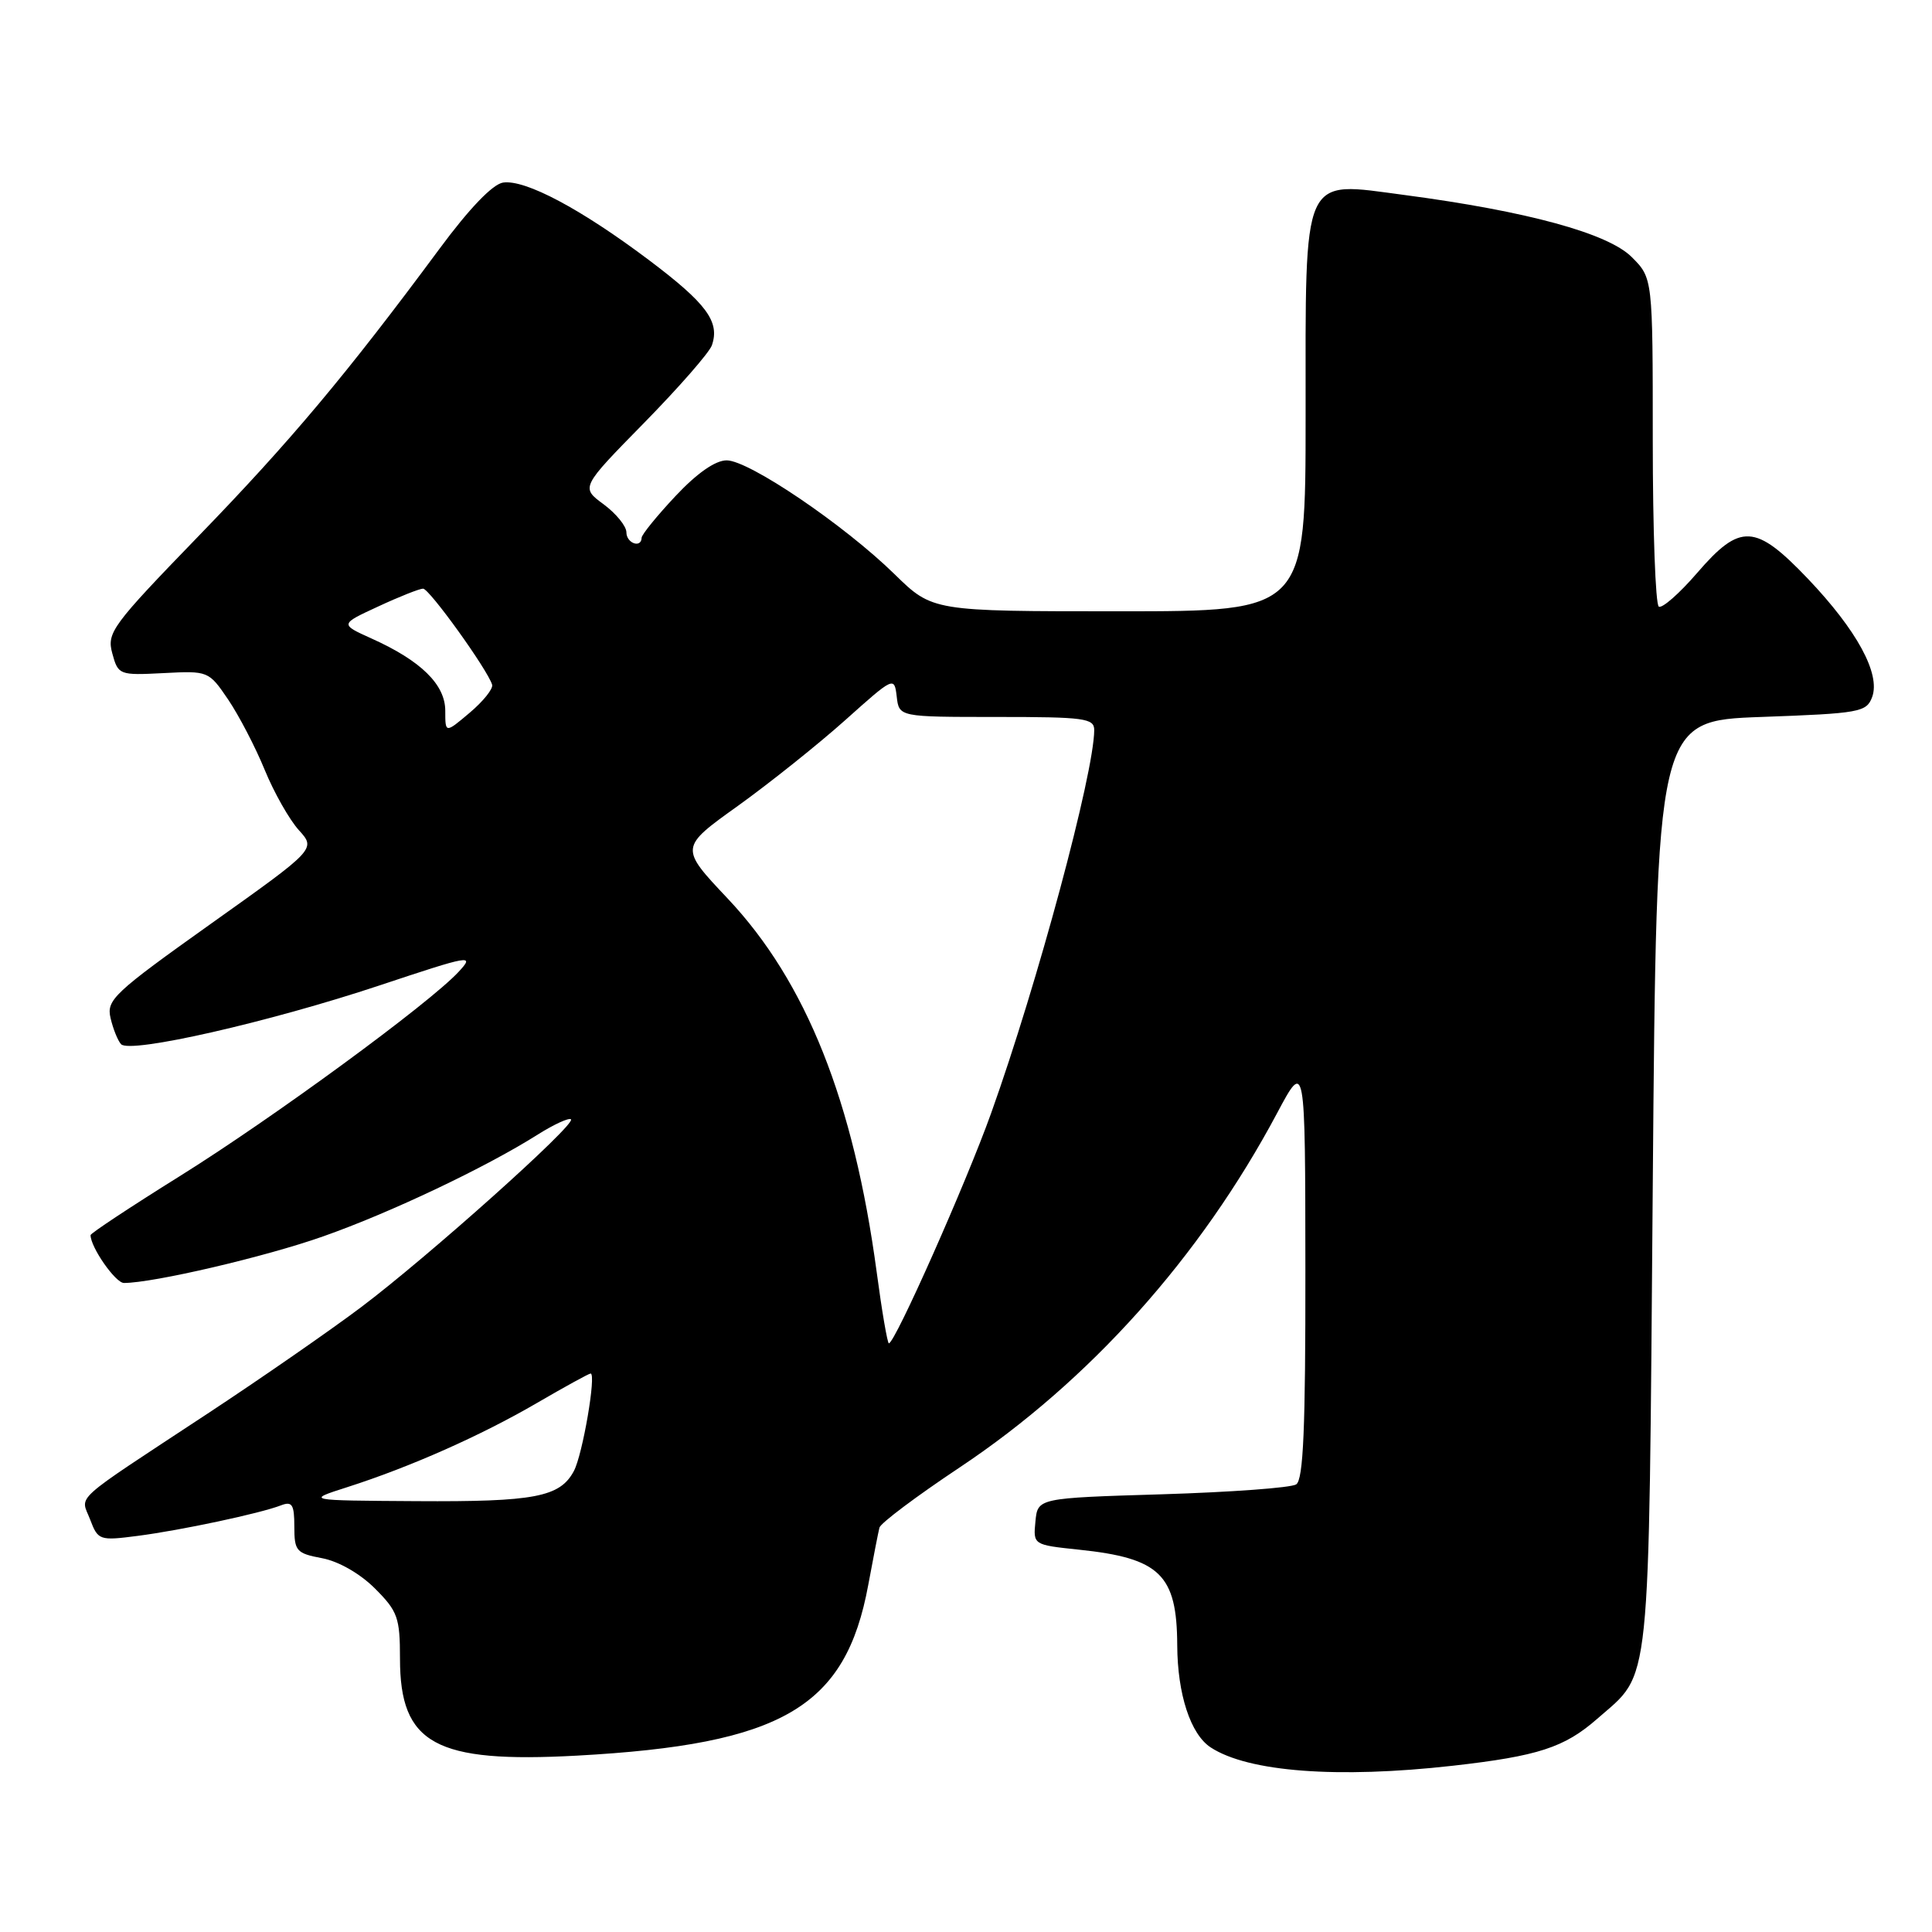 <?xml version="1.0" encoding="UTF-8" standalone="no"?>
<!DOCTYPE svg PUBLIC "-//W3C//DTD SVG 1.1//EN" "http://www.w3.org/Graphics/SVG/1.1/DTD/svg11.dtd" >
<svg xmlns="http://www.w3.org/2000/svg" xmlns:xlink="http://www.w3.org/1999/xlink" version="1.1" viewBox="0 0 256 256">
 <g >
 <path fill="currentColor"
d=" M 192.50 233.97 C 203.81 232.69 207.29 231.56 211.64 227.75 C 218.85 221.42 218.44 225.27 219.00 157.00 C 219.50 95.50 219.50 95.50 233.39 95.00 C 246.44 94.53 247.32 94.37 248.07 92.36 C 249.20 89.29 246.05 83.51 239.56 76.69 C 232.58 69.38 230.60 69.28 224.86 75.94 C 222.52 78.65 220.24 80.65 219.80 80.38 C 219.36 80.11 219.00 70.20 219.00 58.36 C 219.00 36.85 219.00 36.85 216.21 34.06 C 213.06 30.91 202.36 27.99 186.12 25.84 C 172.35 24.03 173.00 22.58 173.00 55.11 C 173.00 81.00 173.00 81.00 148.28 81.00 C 123.56 81.00 123.56 81.00 118.53 76.08 C 111.87 69.56 99.24 61.00 96.29 61.00 C 94.78 61.00 92.35 62.70 89.49 65.75 C 87.04 68.36 85.03 70.84 85.02 71.25 C 84.98 72.69 83.00 71.99 83.00 70.53 C 83.00 69.72 81.64 68.05 79.98 66.82 C 76.95 64.59 76.95 64.59 85.34 56.04 C 89.95 51.34 94.00 46.71 94.33 45.75 C 95.41 42.62 93.62 40.21 86.00 34.47 C 76.99 27.69 69.61 23.77 66.67 24.19 C 65.29 24.39 62.20 27.60 58.21 33.00 C 45.89 49.64 38.46 58.49 26.35 70.99 C 14.81 82.91 14.13 83.83 14.88 86.58 C 15.66 89.44 15.80 89.49 21.66 89.19 C 27.60 88.88 27.66 88.91 30.23 92.69 C 31.65 94.79 33.83 98.97 35.07 102.00 C 36.31 105.03 38.35 108.62 39.60 110.00 C 41.87 112.50 41.87 112.50 27.95 122.40 C 15.07 131.57 14.08 132.50 14.65 134.90 C 14.98 136.33 15.61 137.89 16.04 138.36 C 17.20 139.64 35.66 135.44 50.27 130.58 C 62.44 126.53 62.93 126.44 60.77 128.77 C 56.89 132.96 36.06 148.22 23.75 155.89 C 17.29 159.92 12.00 163.42 12.00 163.66 C 12.00 165.27 15.30 170.00 16.42 170.00 C 20.31 170.00 35.18 166.53 42.81 163.83 C 51.73 160.69 64.35 154.70 71.28 150.32 C 73.43 148.97 75.40 148.07 75.66 148.32 C 76.32 148.99 56.70 166.55 47.82 173.23 C 43.71 176.32 34.54 182.68 27.43 187.36 C 9.17 199.39 10.68 198.03 11.94 201.34 C 12.99 204.10 13.17 204.17 18.26 203.51 C 23.97 202.77 34.47 200.54 37.25 199.46 C 38.71 198.90 39.00 199.36 39.00 202.28 C 39.00 205.52 39.27 205.83 42.68 206.47 C 44.86 206.88 47.71 208.51 49.68 210.48 C 52.70 213.50 53.00 214.34 53.00 219.77 C 53.00 231.09 57.67 233.65 76.45 232.63 C 103.68 231.14 112.06 226.23 115.05 210.00 C 115.71 206.43 116.38 203.01 116.53 202.42 C 116.68 201.82 121.46 198.24 127.15 194.45 C 144.35 183.00 159.05 166.59 169.22 147.50 C 172.95 140.50 172.95 140.50 172.97 168.19 C 172.99 189.27 172.70 196.08 171.75 196.69 C 171.06 197.14 163.07 197.72 154.00 198.00 C 137.50 198.50 137.50 198.50 137.20 201.60 C 136.90 204.70 136.90 204.70 142.97 205.34 C 153.71 206.46 155.95 208.64 155.99 218.00 C 156.02 224.49 157.75 229.79 160.42 231.54 C 165.39 234.79 177.23 235.69 192.50 233.97 Z  M 46.00 197.06 C 54.35 194.39 63.76 190.21 71.17 185.89 C 74.85 183.75 78.03 182.00 78.26 182.00 C 79.04 182.00 77.20 192.76 76.04 194.92 C 74.20 198.37 70.85 199.01 55.18 198.91 C 40.50 198.82 40.50 198.82 46.00 197.06 Z  M 116.17 168.59 C 113.12 145.90 106.82 130.09 96.43 119.07 C 90.05 112.31 90.05 112.31 97.78 106.78 C 102.02 103.73 108.42 98.62 112.00 95.42 C 118.45 89.65 118.50 89.62 118.82 92.30 C 119.13 95.00 119.13 95.00 132.07 95.00 C 143.72 95.00 145.00 95.17 144.99 96.75 C 144.96 102.50 137.45 130.40 131.33 147.50 C 128.00 156.80 118.58 178.00 117.78 178.00 C 117.59 178.00 116.86 173.77 116.17 168.59 Z  M 59.00 94.18 C 59.00 90.71 55.78 87.55 49.24 84.61 C 45.03 82.71 45.03 82.71 50.12 80.36 C 52.91 79.06 55.59 78.00 56.06 78.00 C 56.89 78.00 64.62 88.75 65.21 90.73 C 65.37 91.25 64.04 92.92 62.25 94.43 C 59.00 97.18 59.00 97.18 59.00 94.18 Z "/>
</g>
</svg>